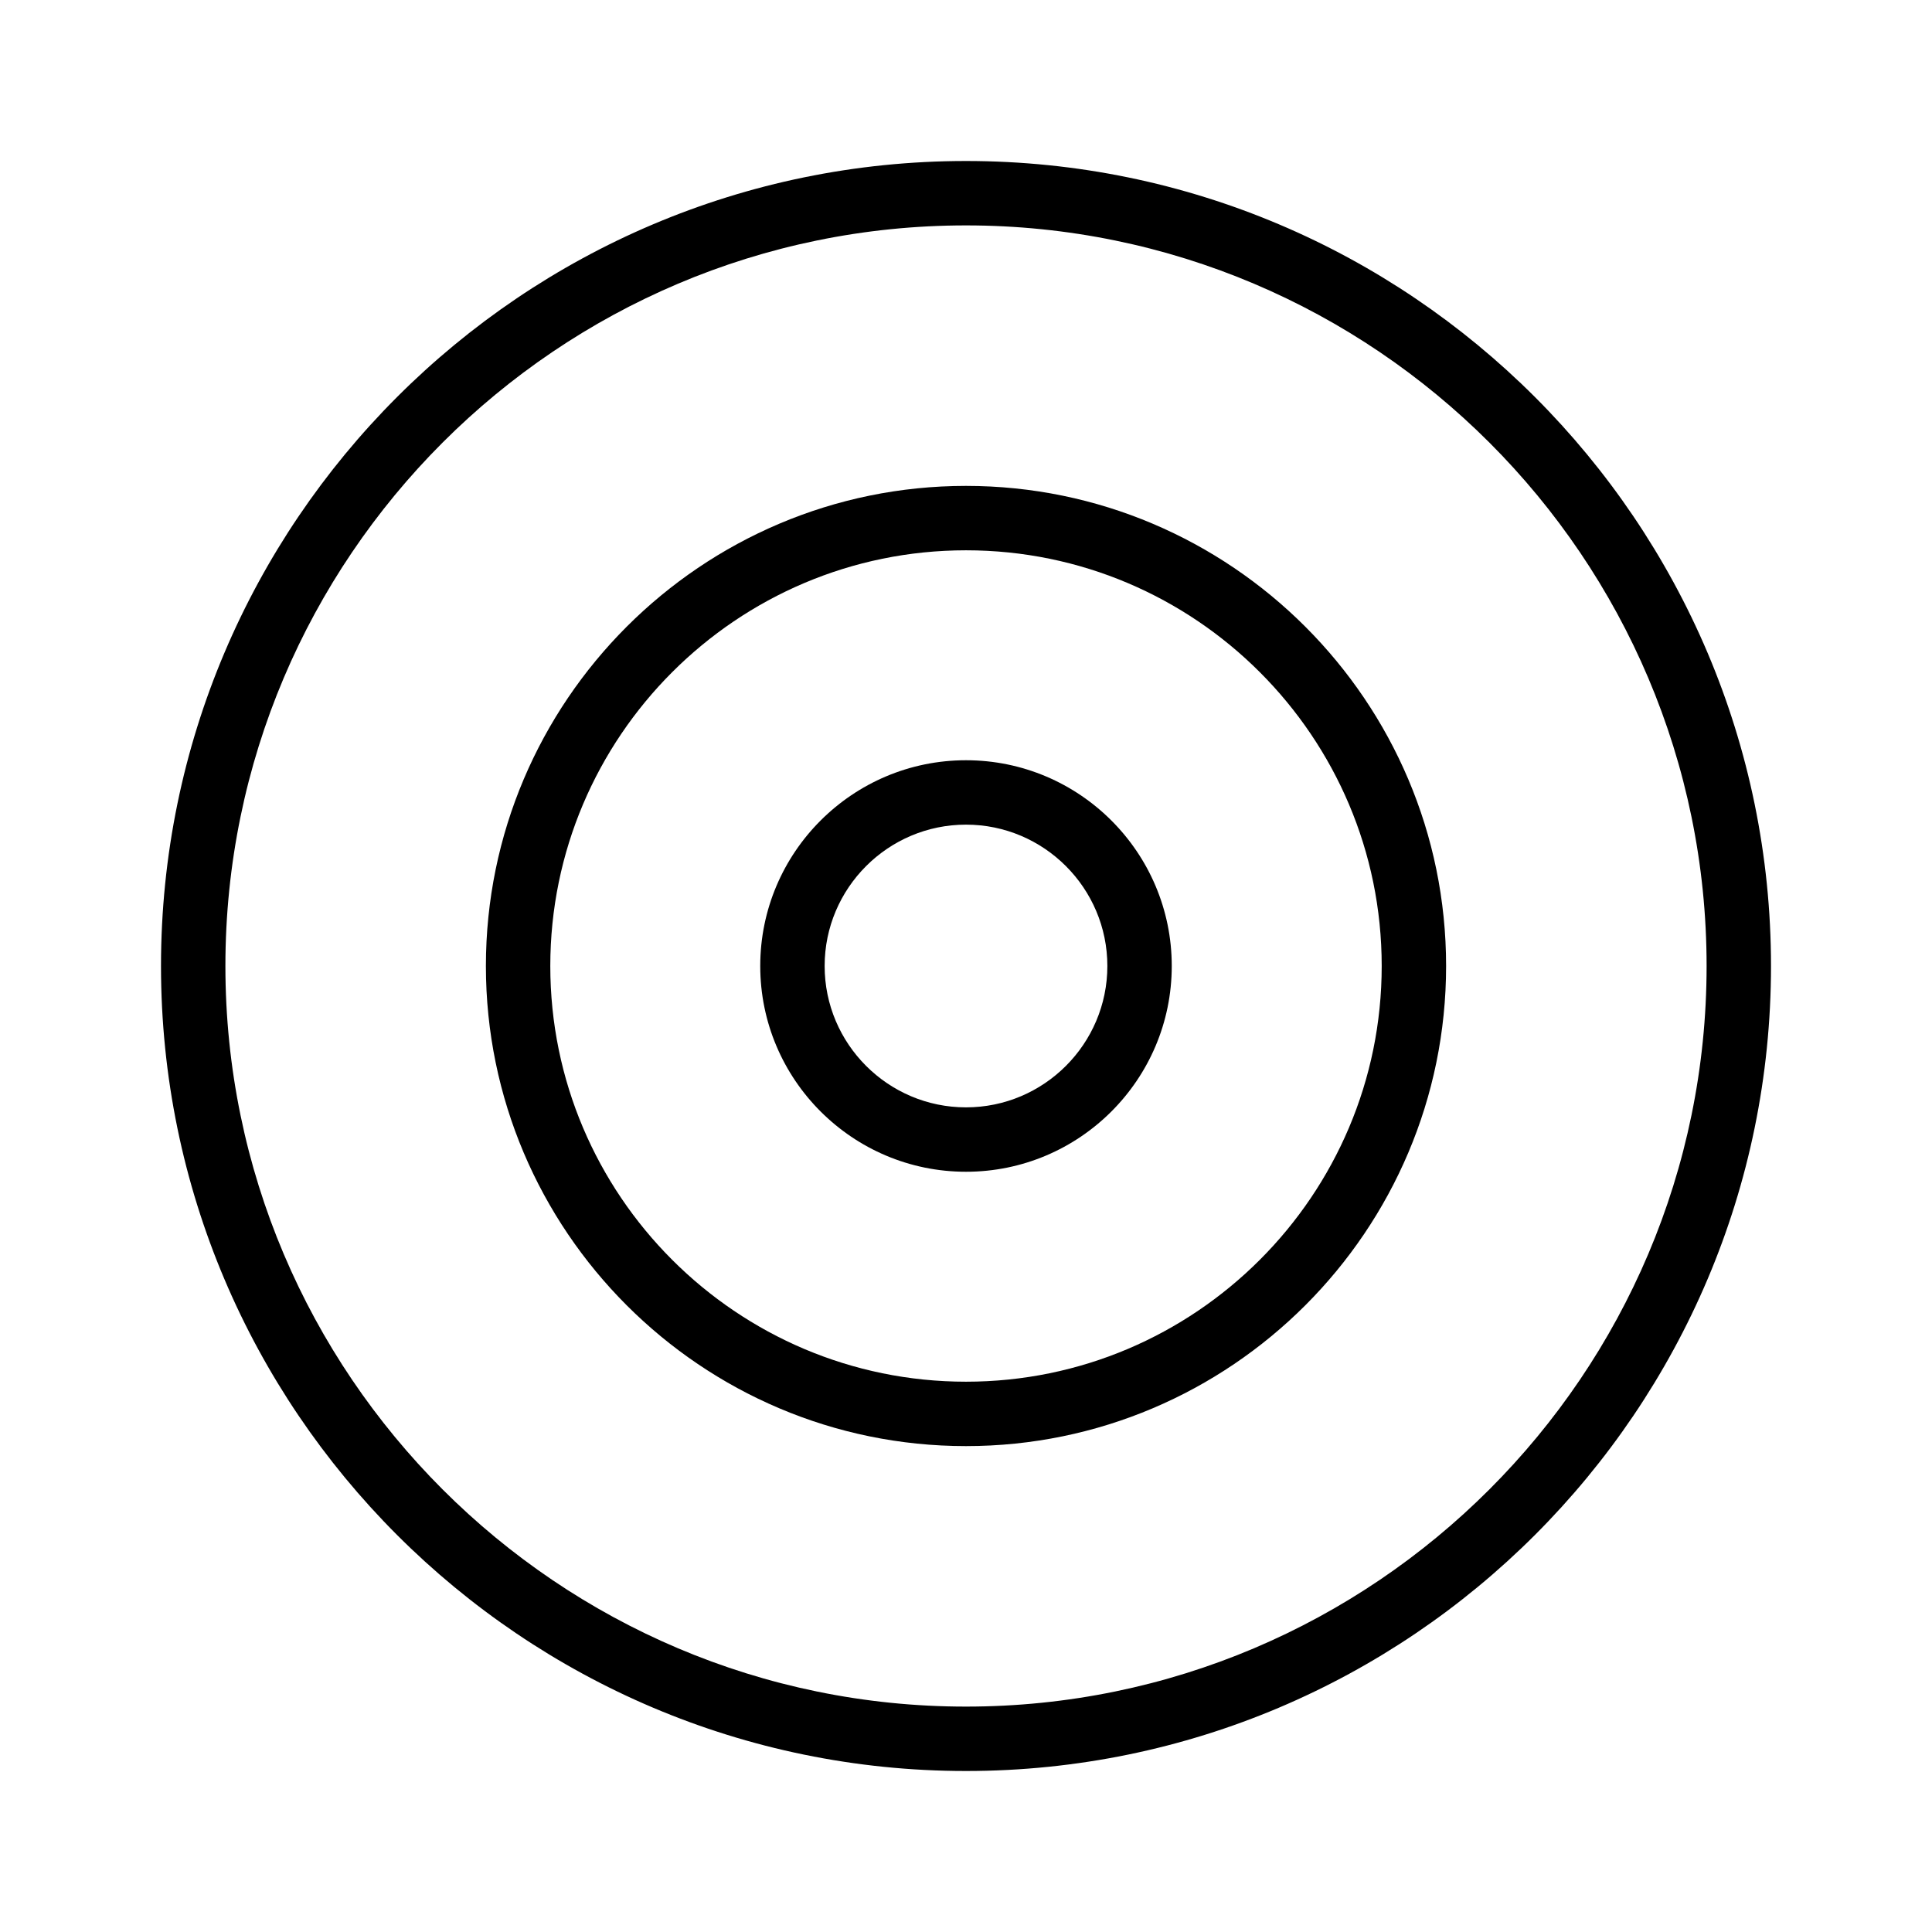 <?xml version="1.0" encoding="UTF-8"?>
<svg id="Livello_3" data-name="Livello 3" xmlns="http://www.w3.org/2000/svg" viewBox="0 0 120 120">
  <defs>
    <style>
      .cls-1 {
        fill: #000;
        stroke-width: 0px;
      }
    </style>
  </defs>
  <path class="cls-1" d="M60,72.78c7.05,0,12.78-5.73,12.78-12.78s-5.73-12.78-12.78-12.78-12.78,5.73-12.78,12.78,5.73,12.78,12.78,12.78ZM60,51.22c4.84,0,8.78,3.94,8.78,8.78s-3.94,8.78-8.78,8.78-8.78-3.94-8.78-8.78,3.94-8.78,8.78-8.78Z"/>
  <path class="cls-1" d="M60,89.82c16.44,0,29.82-13.38,29.82-29.82s-13.38-29.82-29.82-29.82-29.82,13.38-29.82,29.82,13.38,29.82,29.82,29.82ZM60,34.18c14.24,0,25.82,11.58,25.82,25.82s-11.58,25.82-25.82,25.82-25.82-11.58-25.82-25.82,11.58-25.82,25.82-25.82Z"/>
  <path class="cls-1" d="M10,60c0,27.57,22.43,50,50,50s50-22.43,50-50S87.57,10,60,10,10,32.43,10,60ZM60,14c25.36,0,46,20.64,46,46s-20.64,46-46,46S14,85.36,14,60,34.64,14,60,14Z"/>
</svg>